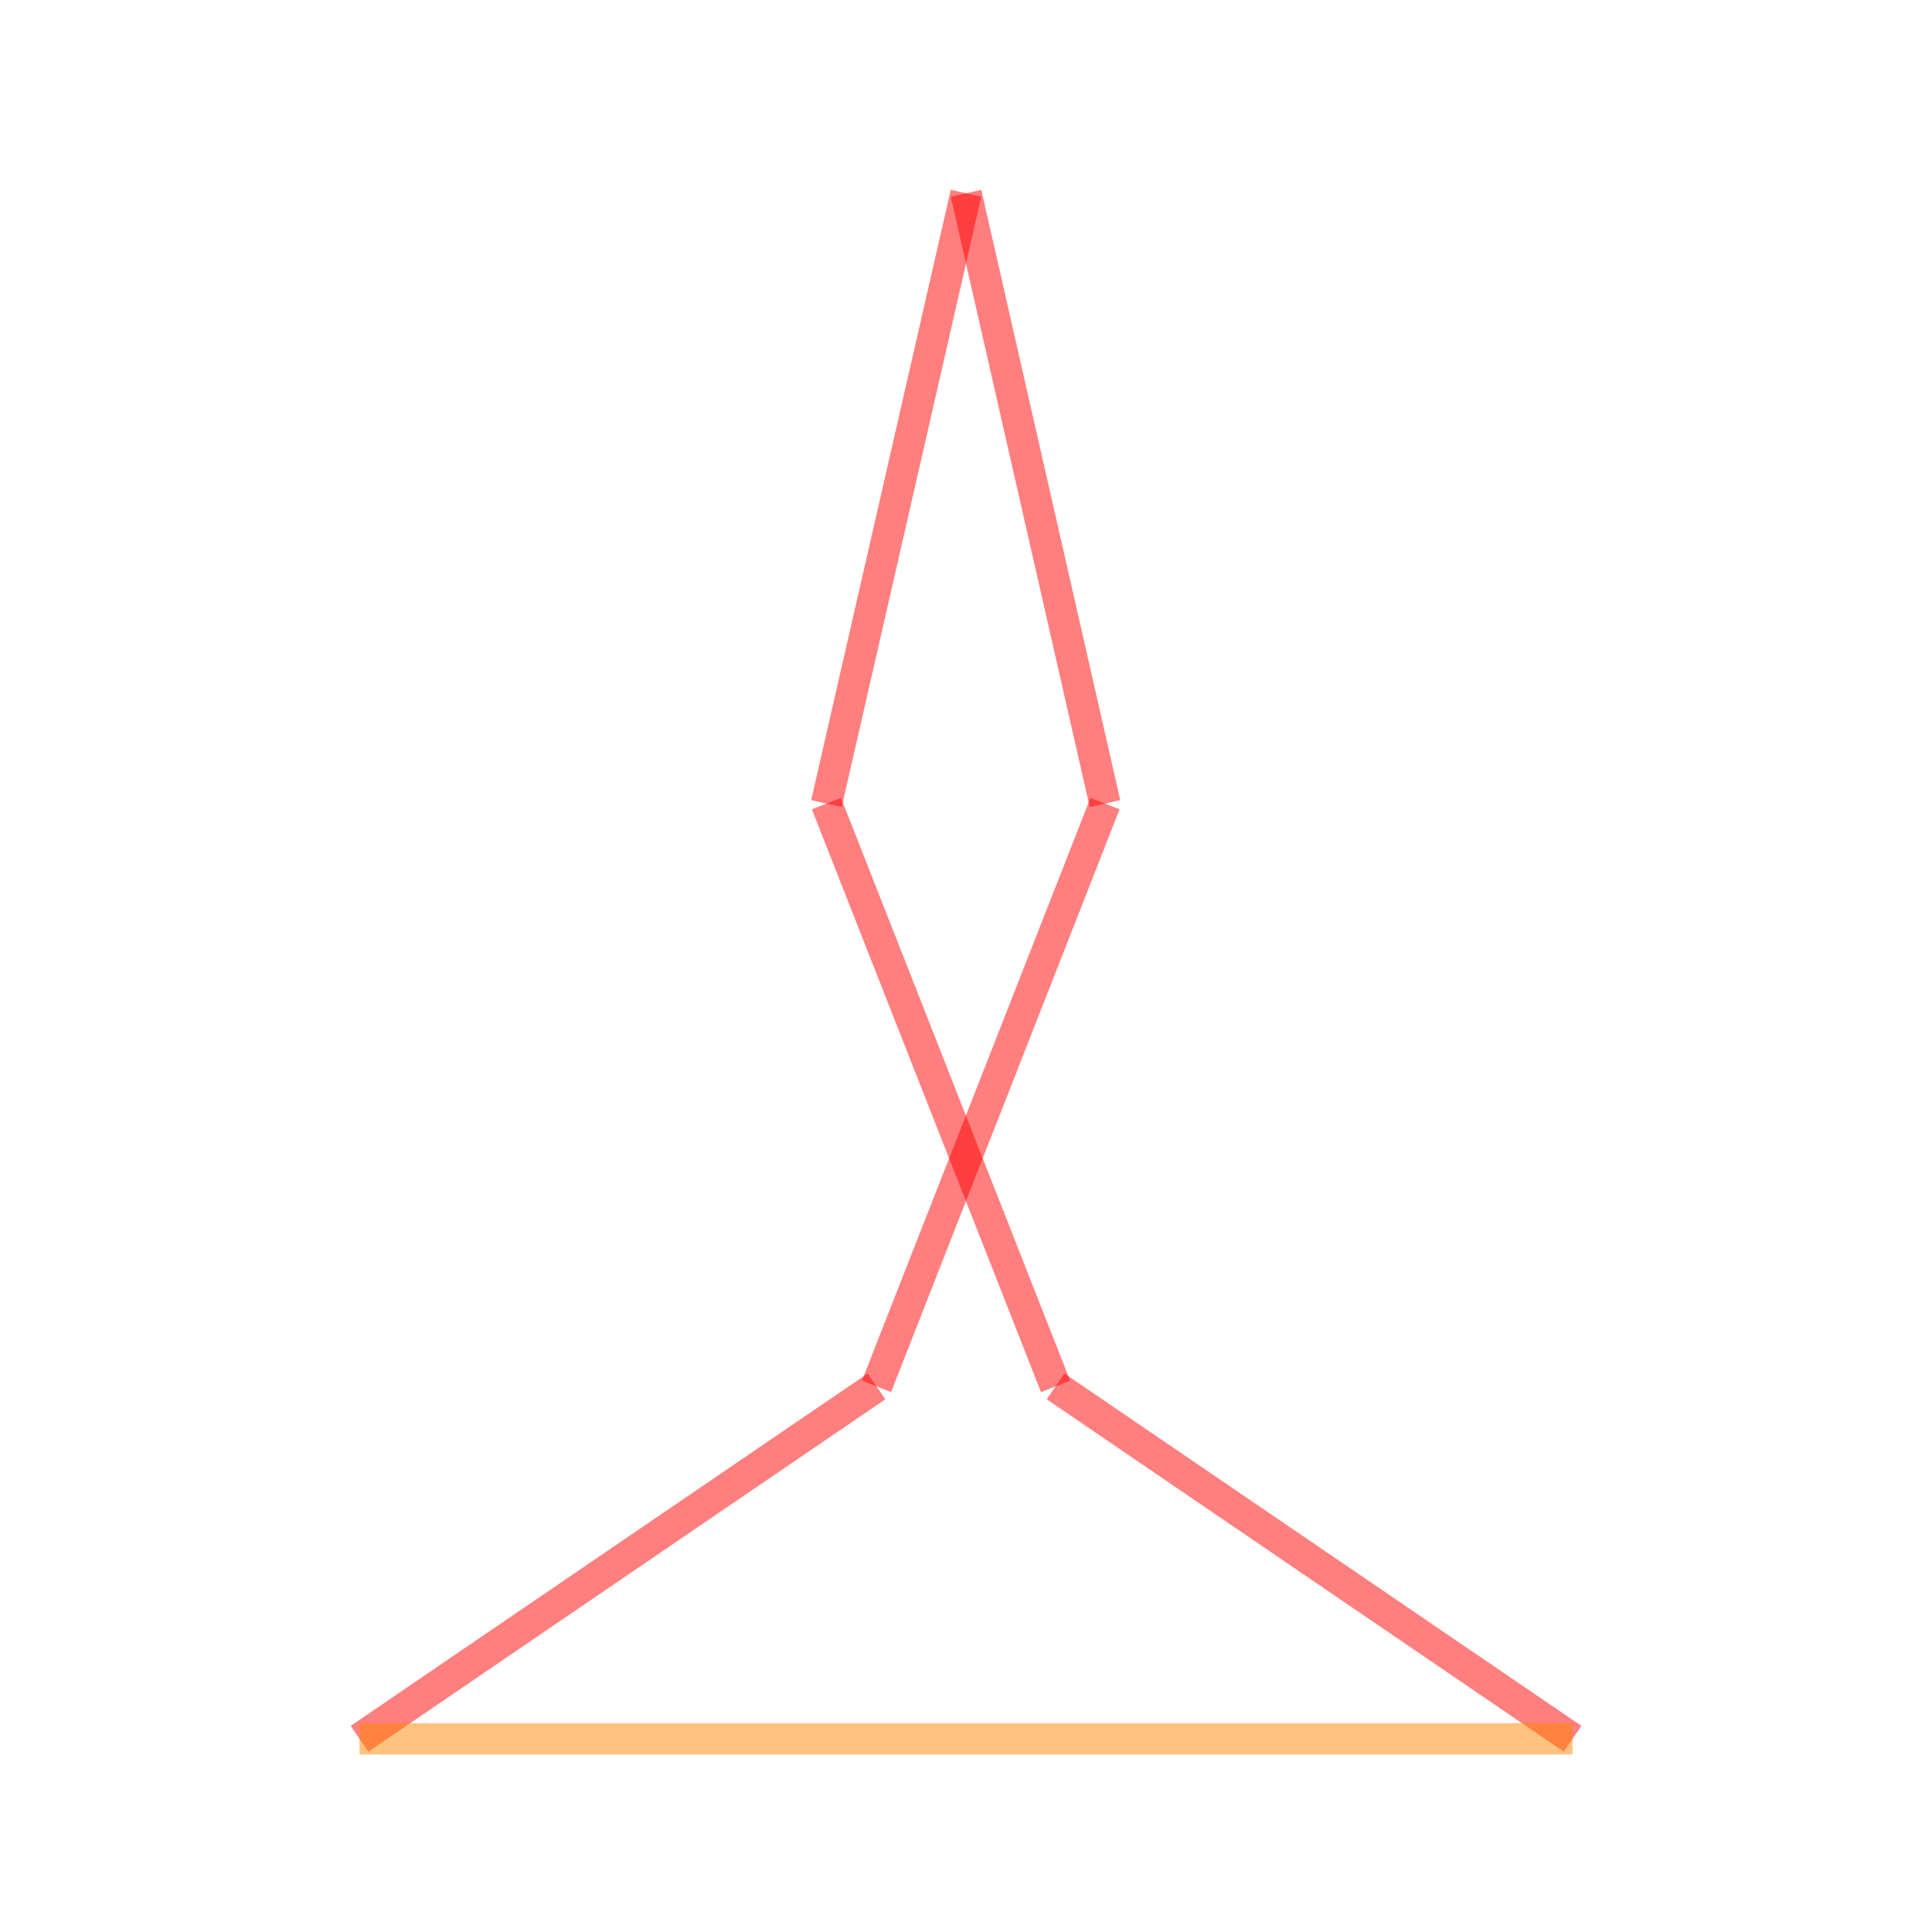 <svg xmlns="http://www.w3.org/2000/svg" width="200" height="200">
<g transform="translate(100,100)">
<g transform="translate(62.795,80) scale(64.8 -64.8)">
<g stroke="#f00" stroke-opacity="0.5" stroke-width="0.05">
<line x1="0" y1="0" x2="-0.826" y2="0.563"/>
<line x1="-0.826" y1="0.563" x2="-1.192" y2="1.494"/>
<line x1="-1.192" y1="1.494" x2="-0.969" y2="2.469"/>
<line x1="-0.969" y1="2.469" x2="-0.747" y2="1.494"/>
<line x1="-0.747" y1="1.494" x2="-1.112" y2="0.563"/>
<line x1="-1.112" y1="0.563" x2="-1.938" y2="0"/>
</g>
<g stroke="#f80" stroke-opacity="0.5" stroke-width="0.05">
<line x1="-1.938" y1="0" x2="0" y2="0"/>
</g>
</g>
</g>
</svg>